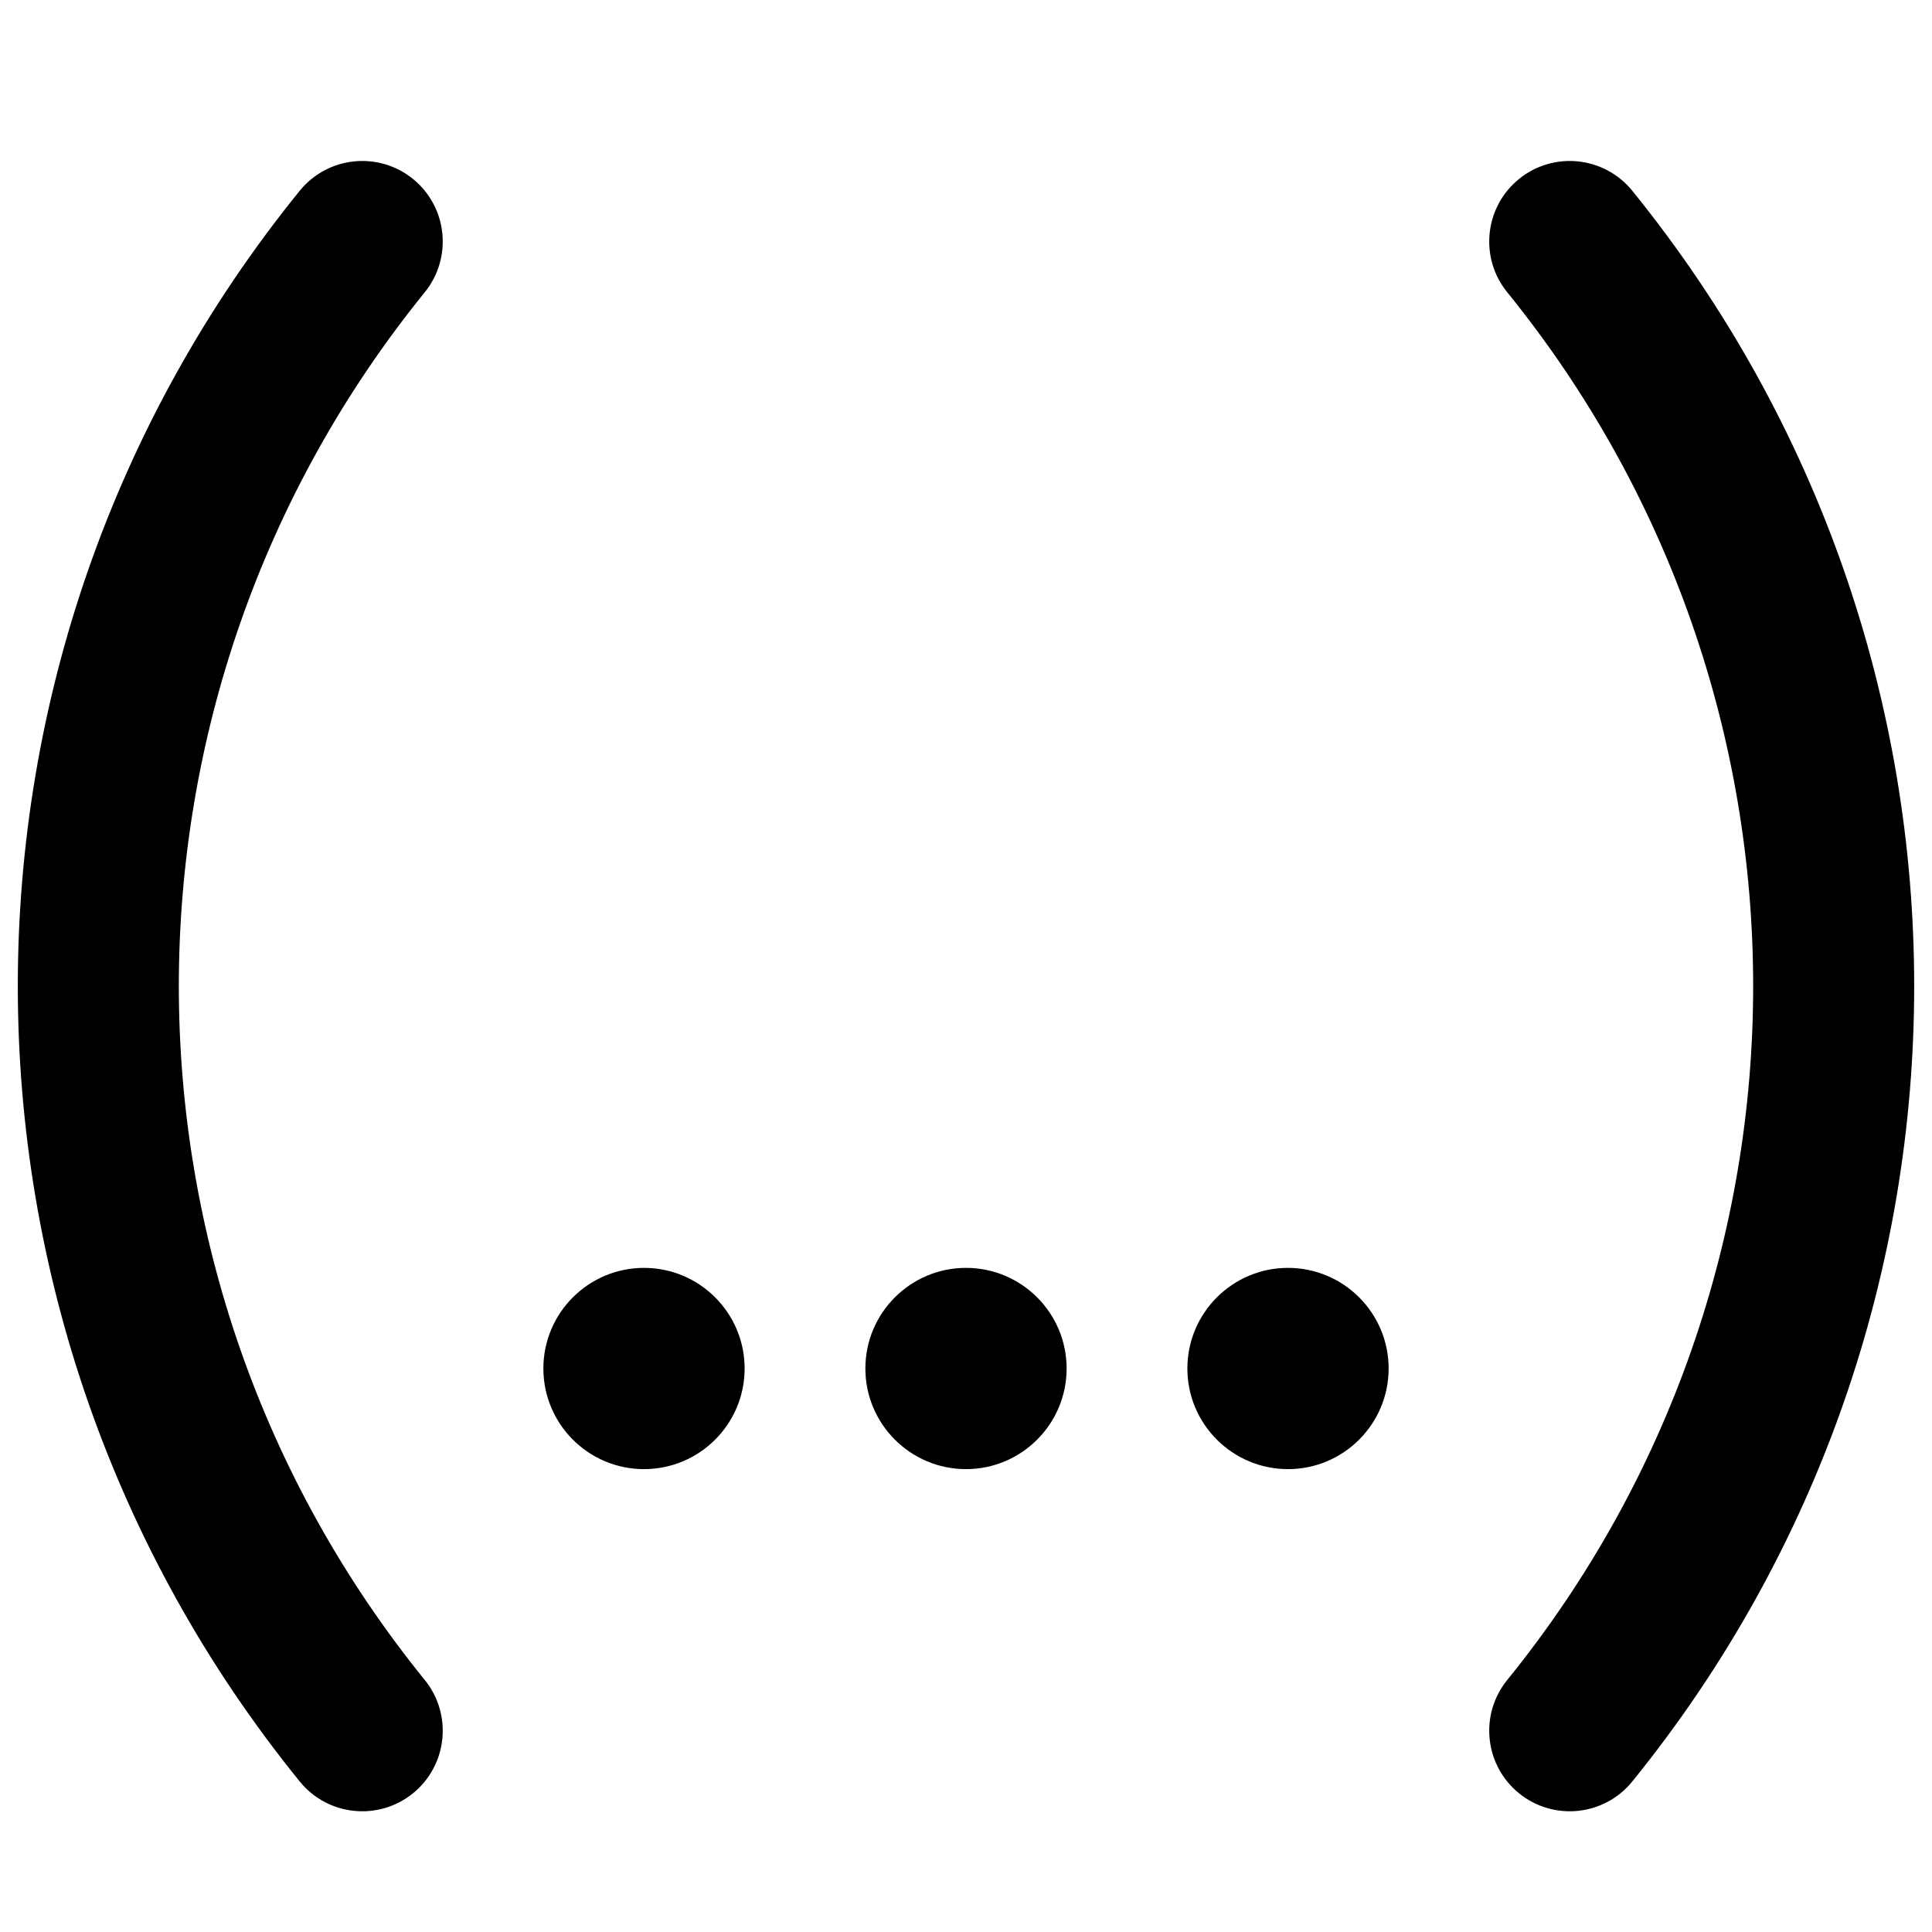 <svg width="24" height="24" viewBox="0 0 24 24" fill="none" xmlns="http://www.w3.org/2000/svg">
<path d="M5.13 22.277C5.559 21.929 5.624 21.299 5.277 20.87C1.203 15.845 1.203 8.655 5.277 3.63C5.624 3.201 5.559 2.571 5.13 2.223C4.701 1.875 4.071 1.941 3.723 2.37C-0.946 8.129 -0.946 16.371 3.723 22.13C4.071 22.559 4.701 22.625 5.13 22.277Z" fill="black"/>
<path d="M18.87 22.277C18.441 21.929 18.375 21.299 18.723 20.87C22.797 15.845 22.797 8.655 18.723 3.63C18.375 3.201 18.441 2.571 18.87 2.223C19.299 1.875 19.929 1.941 20.277 2.37C24.946 8.129 24.946 16.371 20.277 22.13C19.929 22.559 19.299 22.625 18.87 22.277Z" fill="black"/>
<path d="M8 18.25C8.69 18.25 9.25 17.69 9.25 17C9.25 16.31 8.69 15.75 8 15.75C7.31 15.75 6.75 16.31 6.75 17C6.75 17.69 7.31 18.25 8 18.25Z" fill="black"/>
<path d="M12 18.25C12.69 18.25 13.25 17.69 13.25 17C13.25 16.31 12.69 15.75 12 15.75C11.31 15.75 10.75 16.31 10.75 17C10.75 17.69 11.31 18.25 12 18.25Z" fill="black"/>
<path d="M17.25 17C17.25 17.69 16.69 18.25 16 18.25C15.31 18.25 14.75 17.69 14.75 17C14.75 16.31 15.31 15.75 16 15.75C16.69 15.75 17.25 16.31 17.25 17Z" fill="black"/>
</svg>
